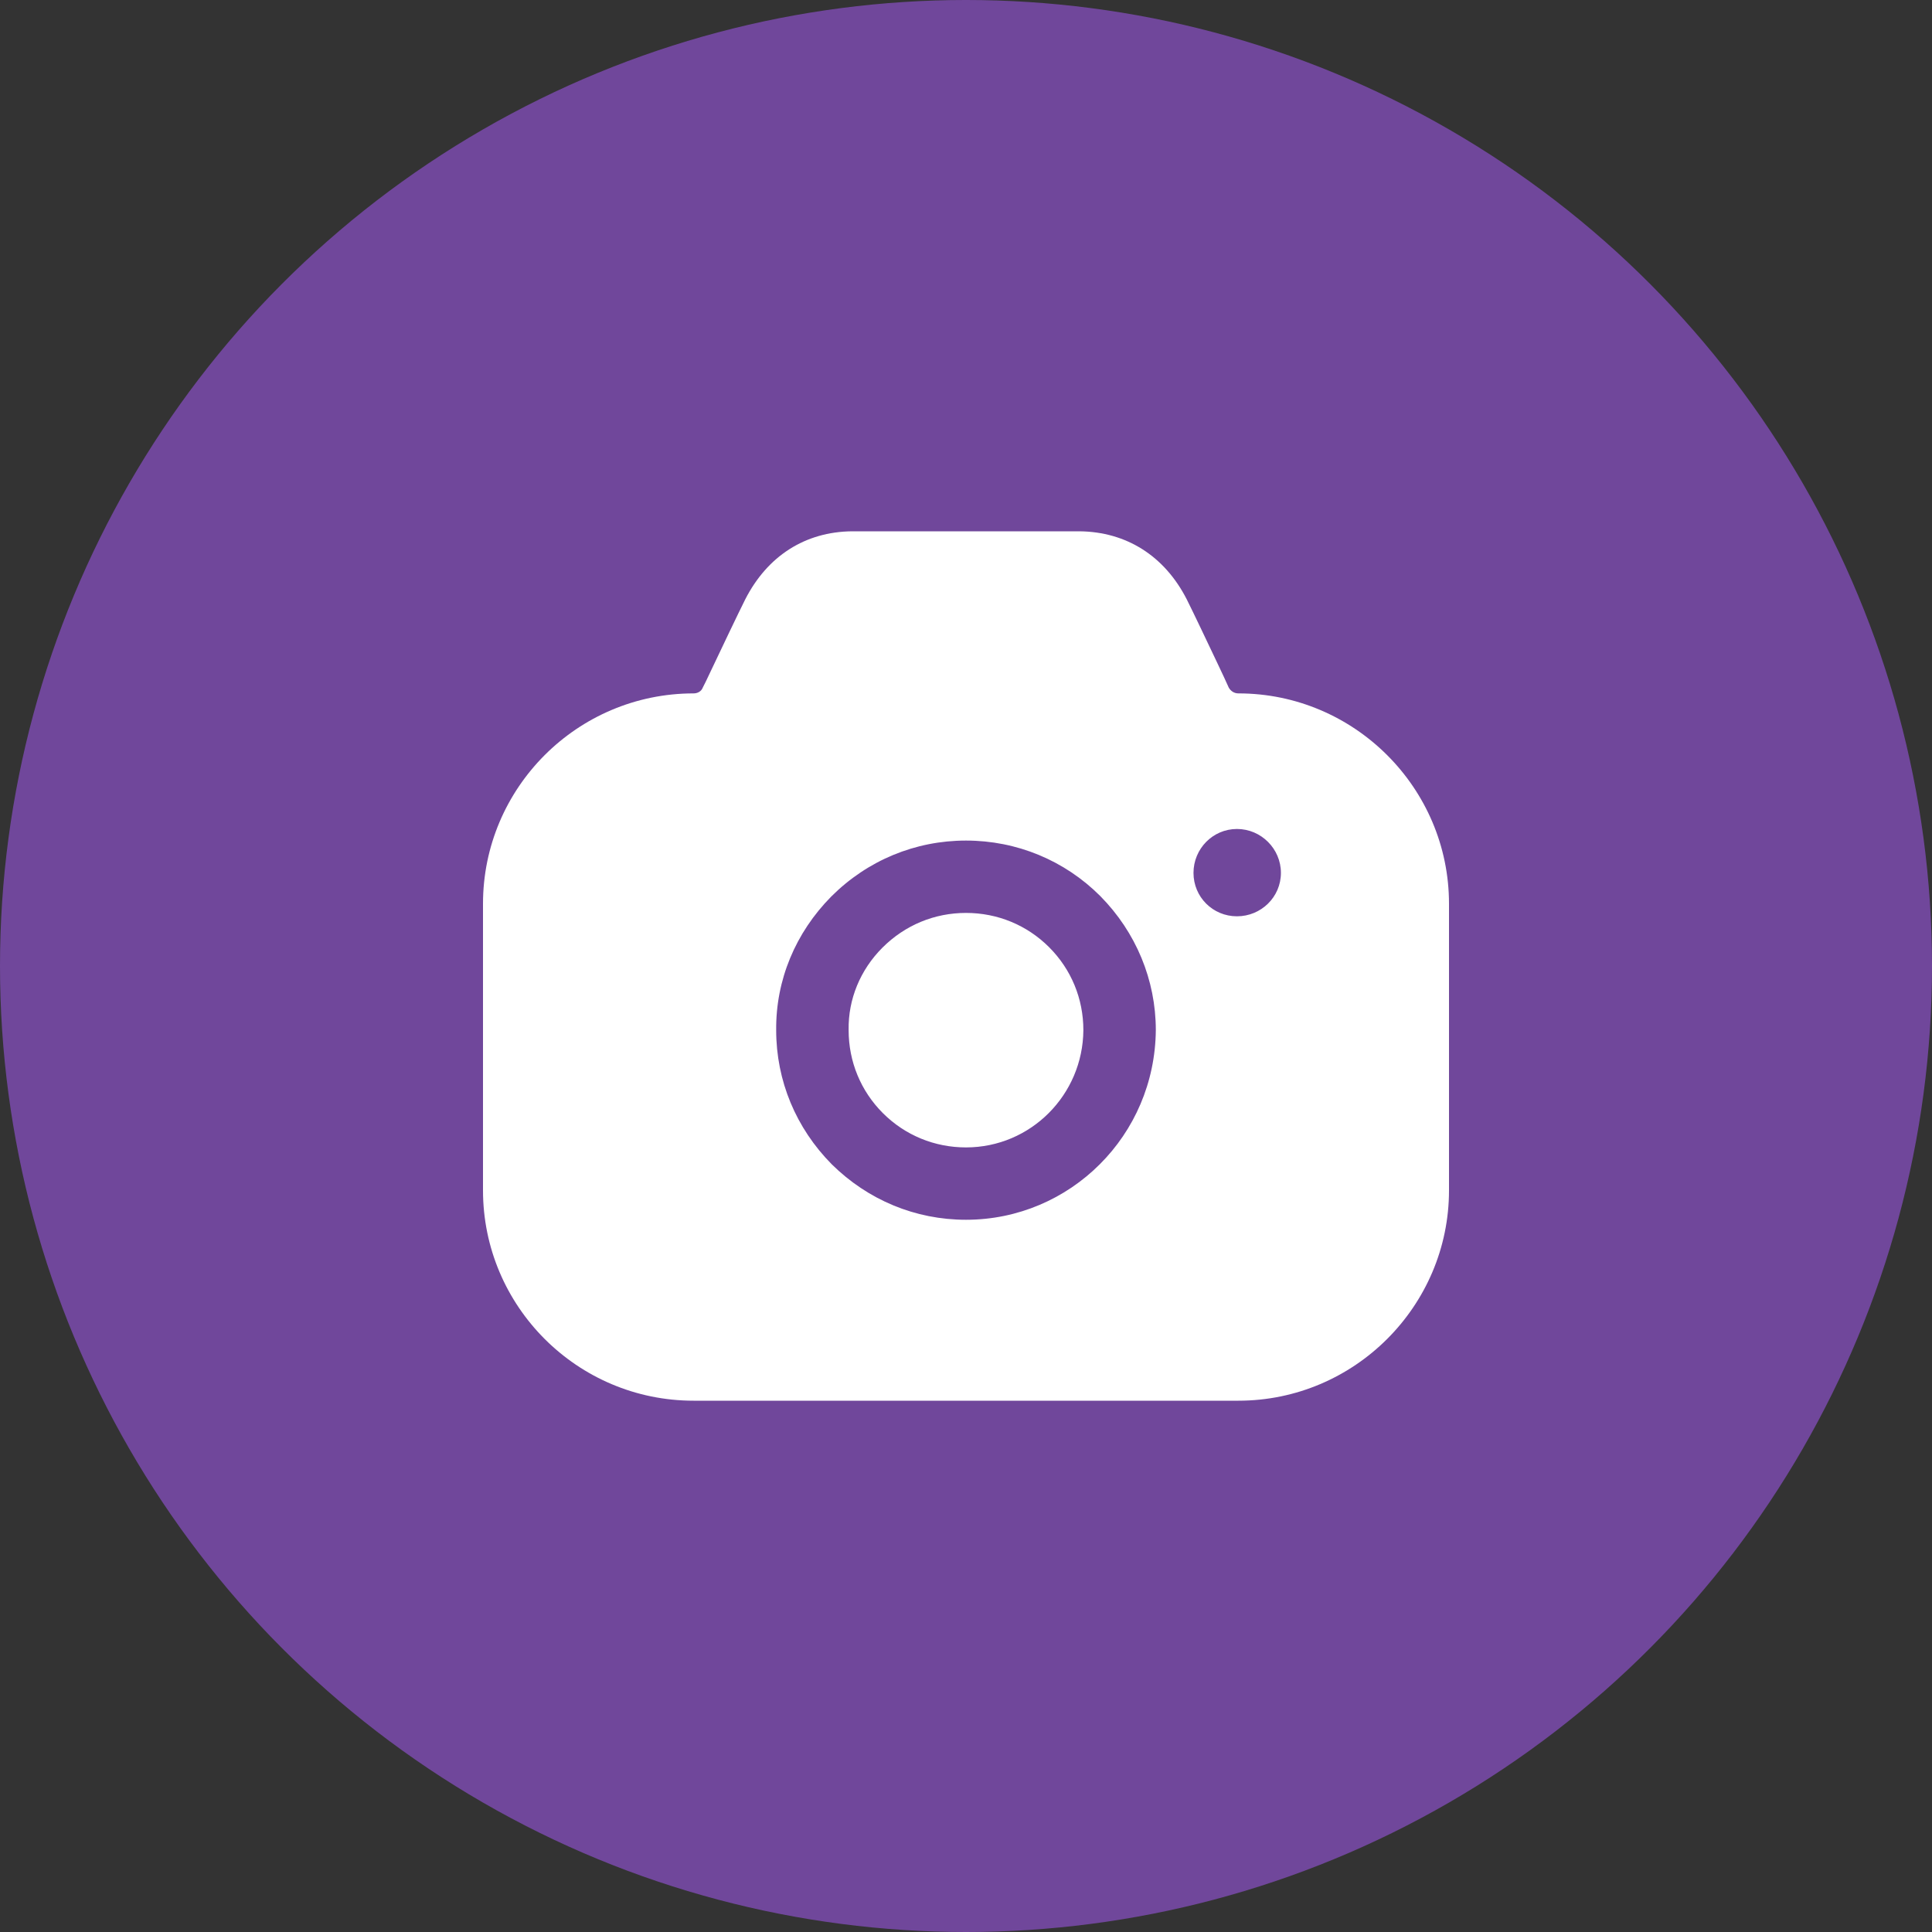 <svg width="40" height="40" viewBox="0 0 40 40" fill="none" xmlns="http://www.w3.org/2000/svg">
<rect x="0" y="0" width="40" height="40" fill="#333333" stroke="none"/>
<circle cx="20" cy="20" r="20" fill="#70479B"/>
<path fill-rule="evenodd" clip-rule="evenodd" d="M25.44 14.236C25.48 14.306 25.55 14.356 25.64 14.356C28.04 14.356 30 16.314 30 18.711V24.645C30 27.042 28.04 29 25.64 29H14.36C11.95 29 10 27.042 10 24.645V18.711C10 16.314 11.95 14.356 14.36 14.356C14.44 14.356 14.52 14.316 14.55 14.236L14.61 14.117C14.645 14.044 14.68 13.969 14.716 13.894C14.972 13.355 15.255 12.759 15.43 12.408C15.89 11.509 16.67 11.01 17.64 11H22.35C23.32 11.01 24.11 11.509 24.57 12.408C24.727 12.723 24.967 13.23 25.199 13.718C25.246 13.819 25.294 13.919 25.34 14.017L25.44 14.236ZM24.71 18.072C24.71 18.572 25.11 18.971 25.61 18.971C26.11 18.971 26.52 18.572 26.52 18.072C26.52 17.573 26.11 17.163 25.61 17.163C25.11 17.163 24.71 17.573 24.71 18.072ZM18.27 19.62C18.74 19.151 19.35 18.901 20 18.901C20.65 18.901 21.26 19.151 21.72 19.61C22.18 20.07 22.43 20.679 22.43 21.328C22.42 22.667 21.34 23.756 20 23.756C19.35 23.756 18.74 23.506 18.28 23.047C17.82 22.587 17.57 21.978 17.57 21.328V21.319C17.56 20.689 17.81 20.08 18.27 19.62ZM22.77 24.105C22.06 24.815 21.08 25.254 20 25.254C18.95 25.254 17.97 24.845 17.22 24.105C16.48 23.356 16.07 22.377 16.07 21.328C16.06 20.29 16.47 19.311 17.21 18.562C17.96 17.812 18.95 17.403 20 17.403C21.05 17.403 22.04 17.812 22.78 18.552C23.52 19.301 23.93 20.29 23.93 21.328C23.92 22.417 23.48 23.396 22.77 24.105Z" fill="white"/>
</svg>
